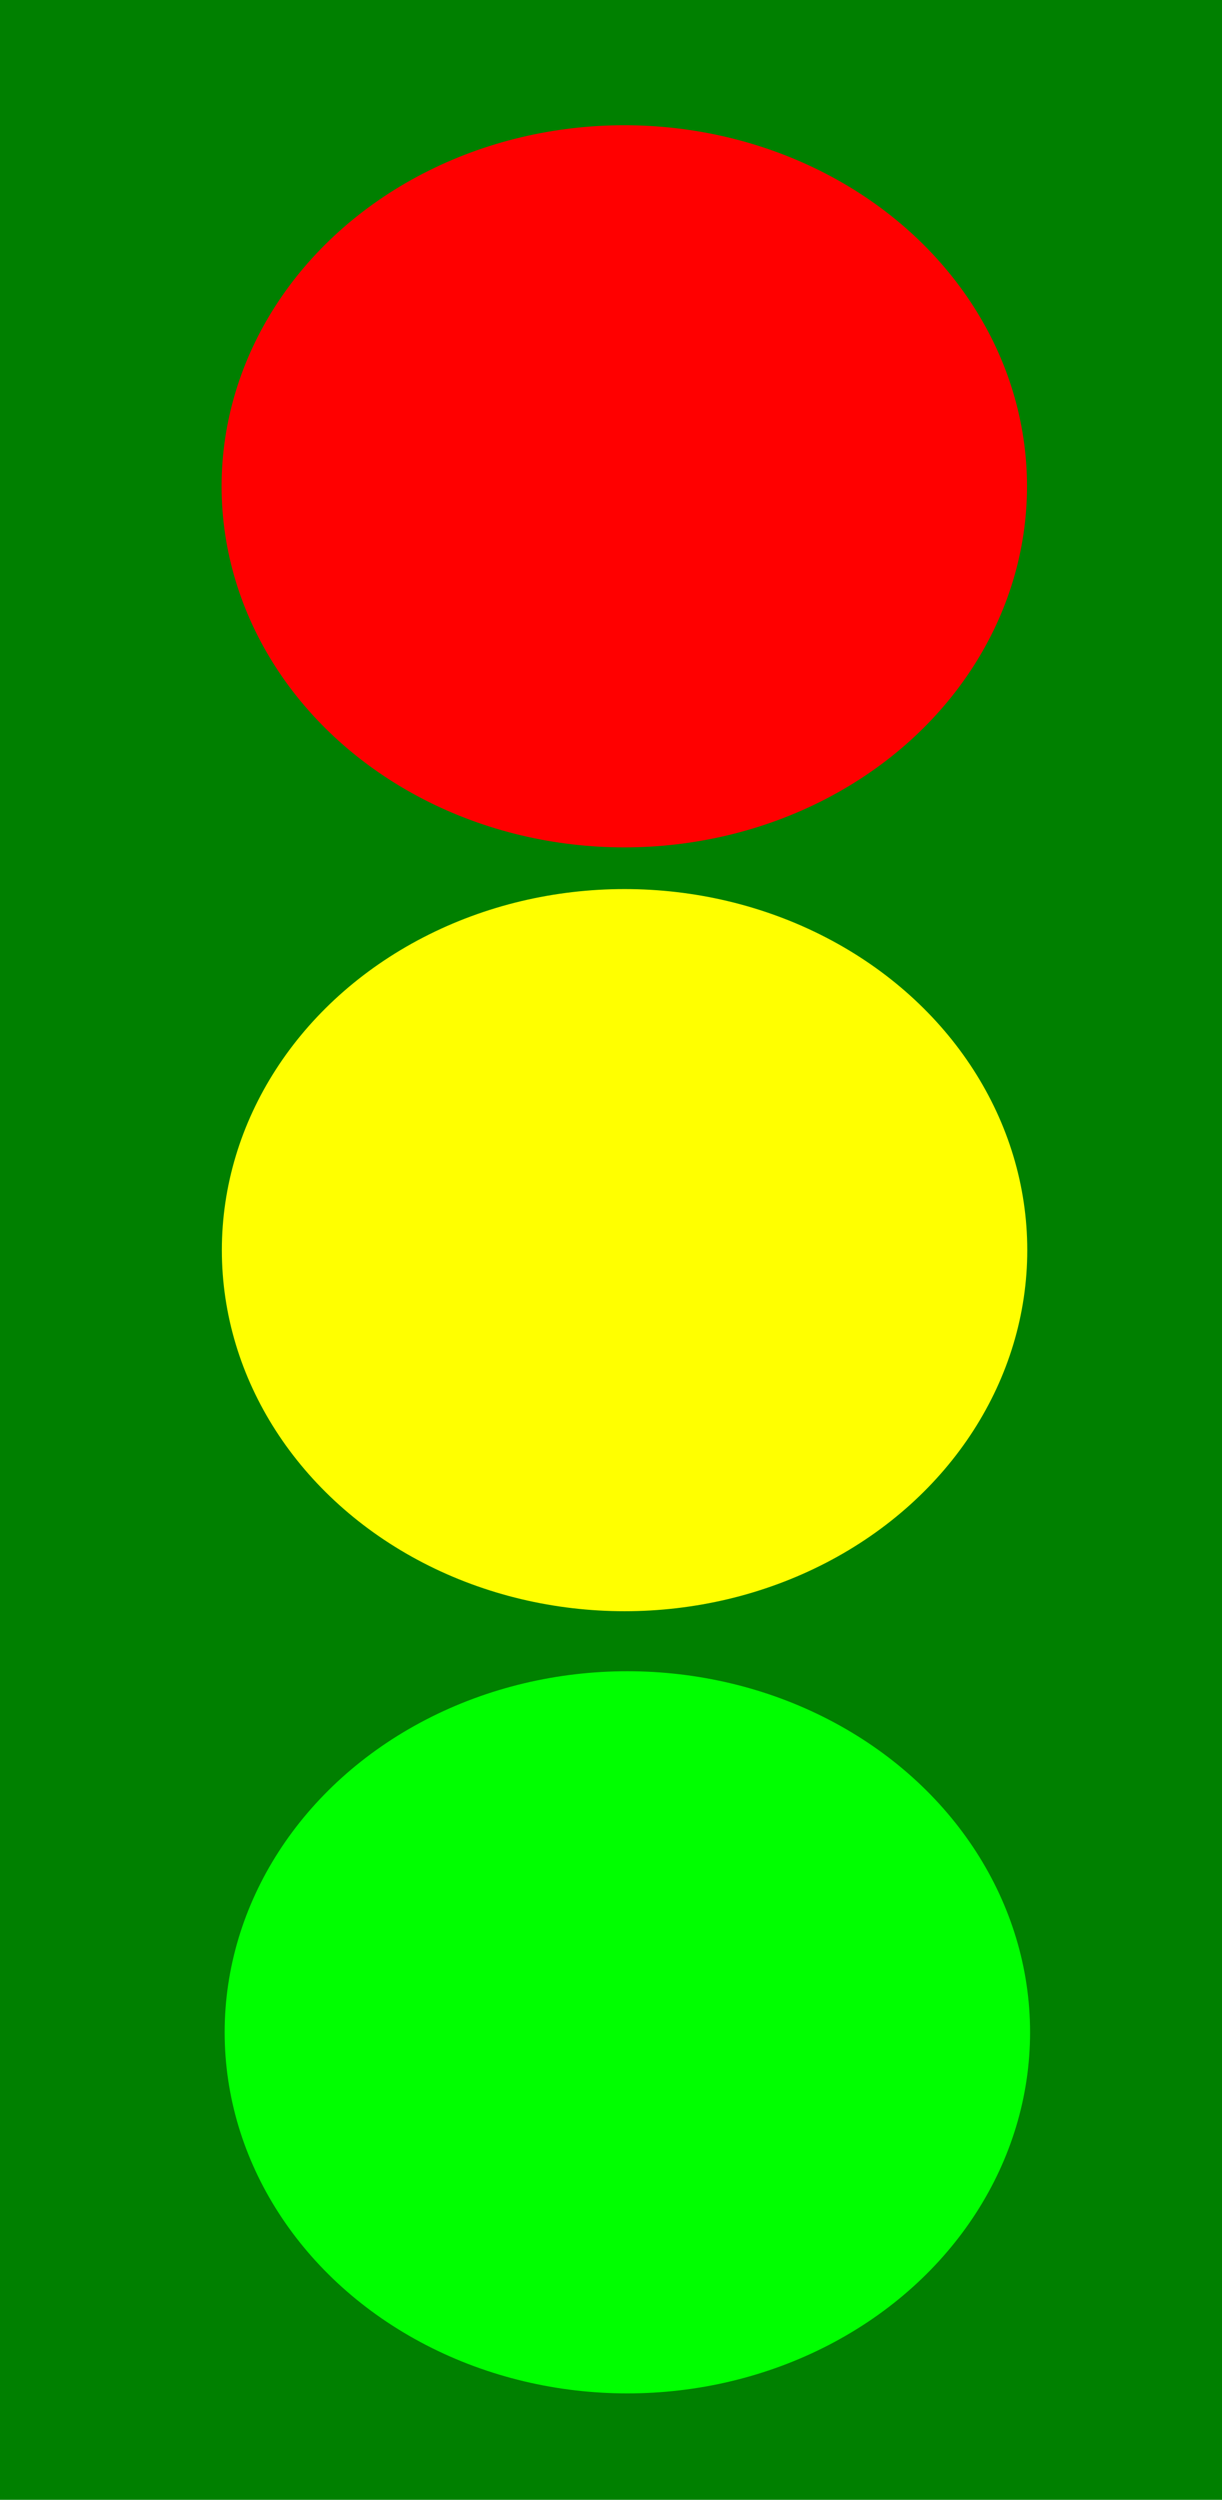 <?xml version="1.0" encoding="UTF-8" standalone="no"?>
<!-- Created with Inkscape (http://www.inkscape.org/) -->

<svg
   xmlns:dc="http://purl.org/dc/elements/1.1/"
   xmlns:cc="http://creativecommons.org/ns#"
   xmlns:rdf="http://www.w3.org/1999/02/22-rdf-syntax-ns#"
   xmlns:svg="http://www.w3.org/2000/svg"
   xmlns="http://www.w3.org/2000/svg"
   xmlns:sodipodi="http://sodipodi.sourceforge.net/DTD/sodipodi-0.dtd"
   xmlns:inkscape="http://www.inkscape.org/namespaces/inkscape"
   width="23.52mm"
   height="48.109mm"
   viewBox="0 0 23.52 48.109"
   version="1.1"
   id="svg3803"
   inkscape:version="0.92.4 (ca053d0, 2019-01-16)"
   sodipodi:docname="semaforovehiculos.svg">
  <defs
     id="defs3797" />
  <sodipodi:namedview
     id="base"
     pagecolor="#ffffff"
     bordercolor="#666666"
     borderopacity="1.0"
     inkscape:pageopacity="0.0"
     inkscape:pageshadow="2"
     inkscape:zoom="0.98994949"
     inkscape:cx="0.75908"
     inkscape:cy="75.531997"
     inkscape:document-units="mm"
     inkscape:current-layer="layer1"
     showgrid="false"
     fit-margin-top="0"
     fit-margin-left="0"
     fit-margin-right="0"
     fit-margin-bottom="0"
     inkscape:window-width="1299"
     inkscape:window-height="713"
     inkscape:window-x="67"
     inkscape:window-y="27"
     inkscape:window-maximized="1" />
  <g
     inkscape:label="Capa 1"
     inkscape:groupmode="layer"
     id="layer1"
     transform="translate(-89.803,-131.026)">
    <rect
       style="fill:#008000;stroke-width:0.27"
       id="rect3805"
       width="23.52"
       height="48.109"
       x="89.803"
       y="131.026" />
    <ellipse
       style="fill:#00ff00;stroke-width:0.265"
       id="path3807"
       cx="101.878"
       cy="170.138"
       rx="7.751"
       ry="6.949" />
    <ellipse
       style="fill:#ff0000;stroke-width:0.265"
       id="path3807-3"
       cx="101.819"
       cy="140.385"
       rx="7.751"
       ry="6.949" />
    <ellipse
       style="fill:#ffff00;stroke-width:0.265"
       id="path3807-3-6"
       cx="101.824"
       cy="155.085"
       rx="7.751"
       ry="6.949" />
  </g>
</svg>
